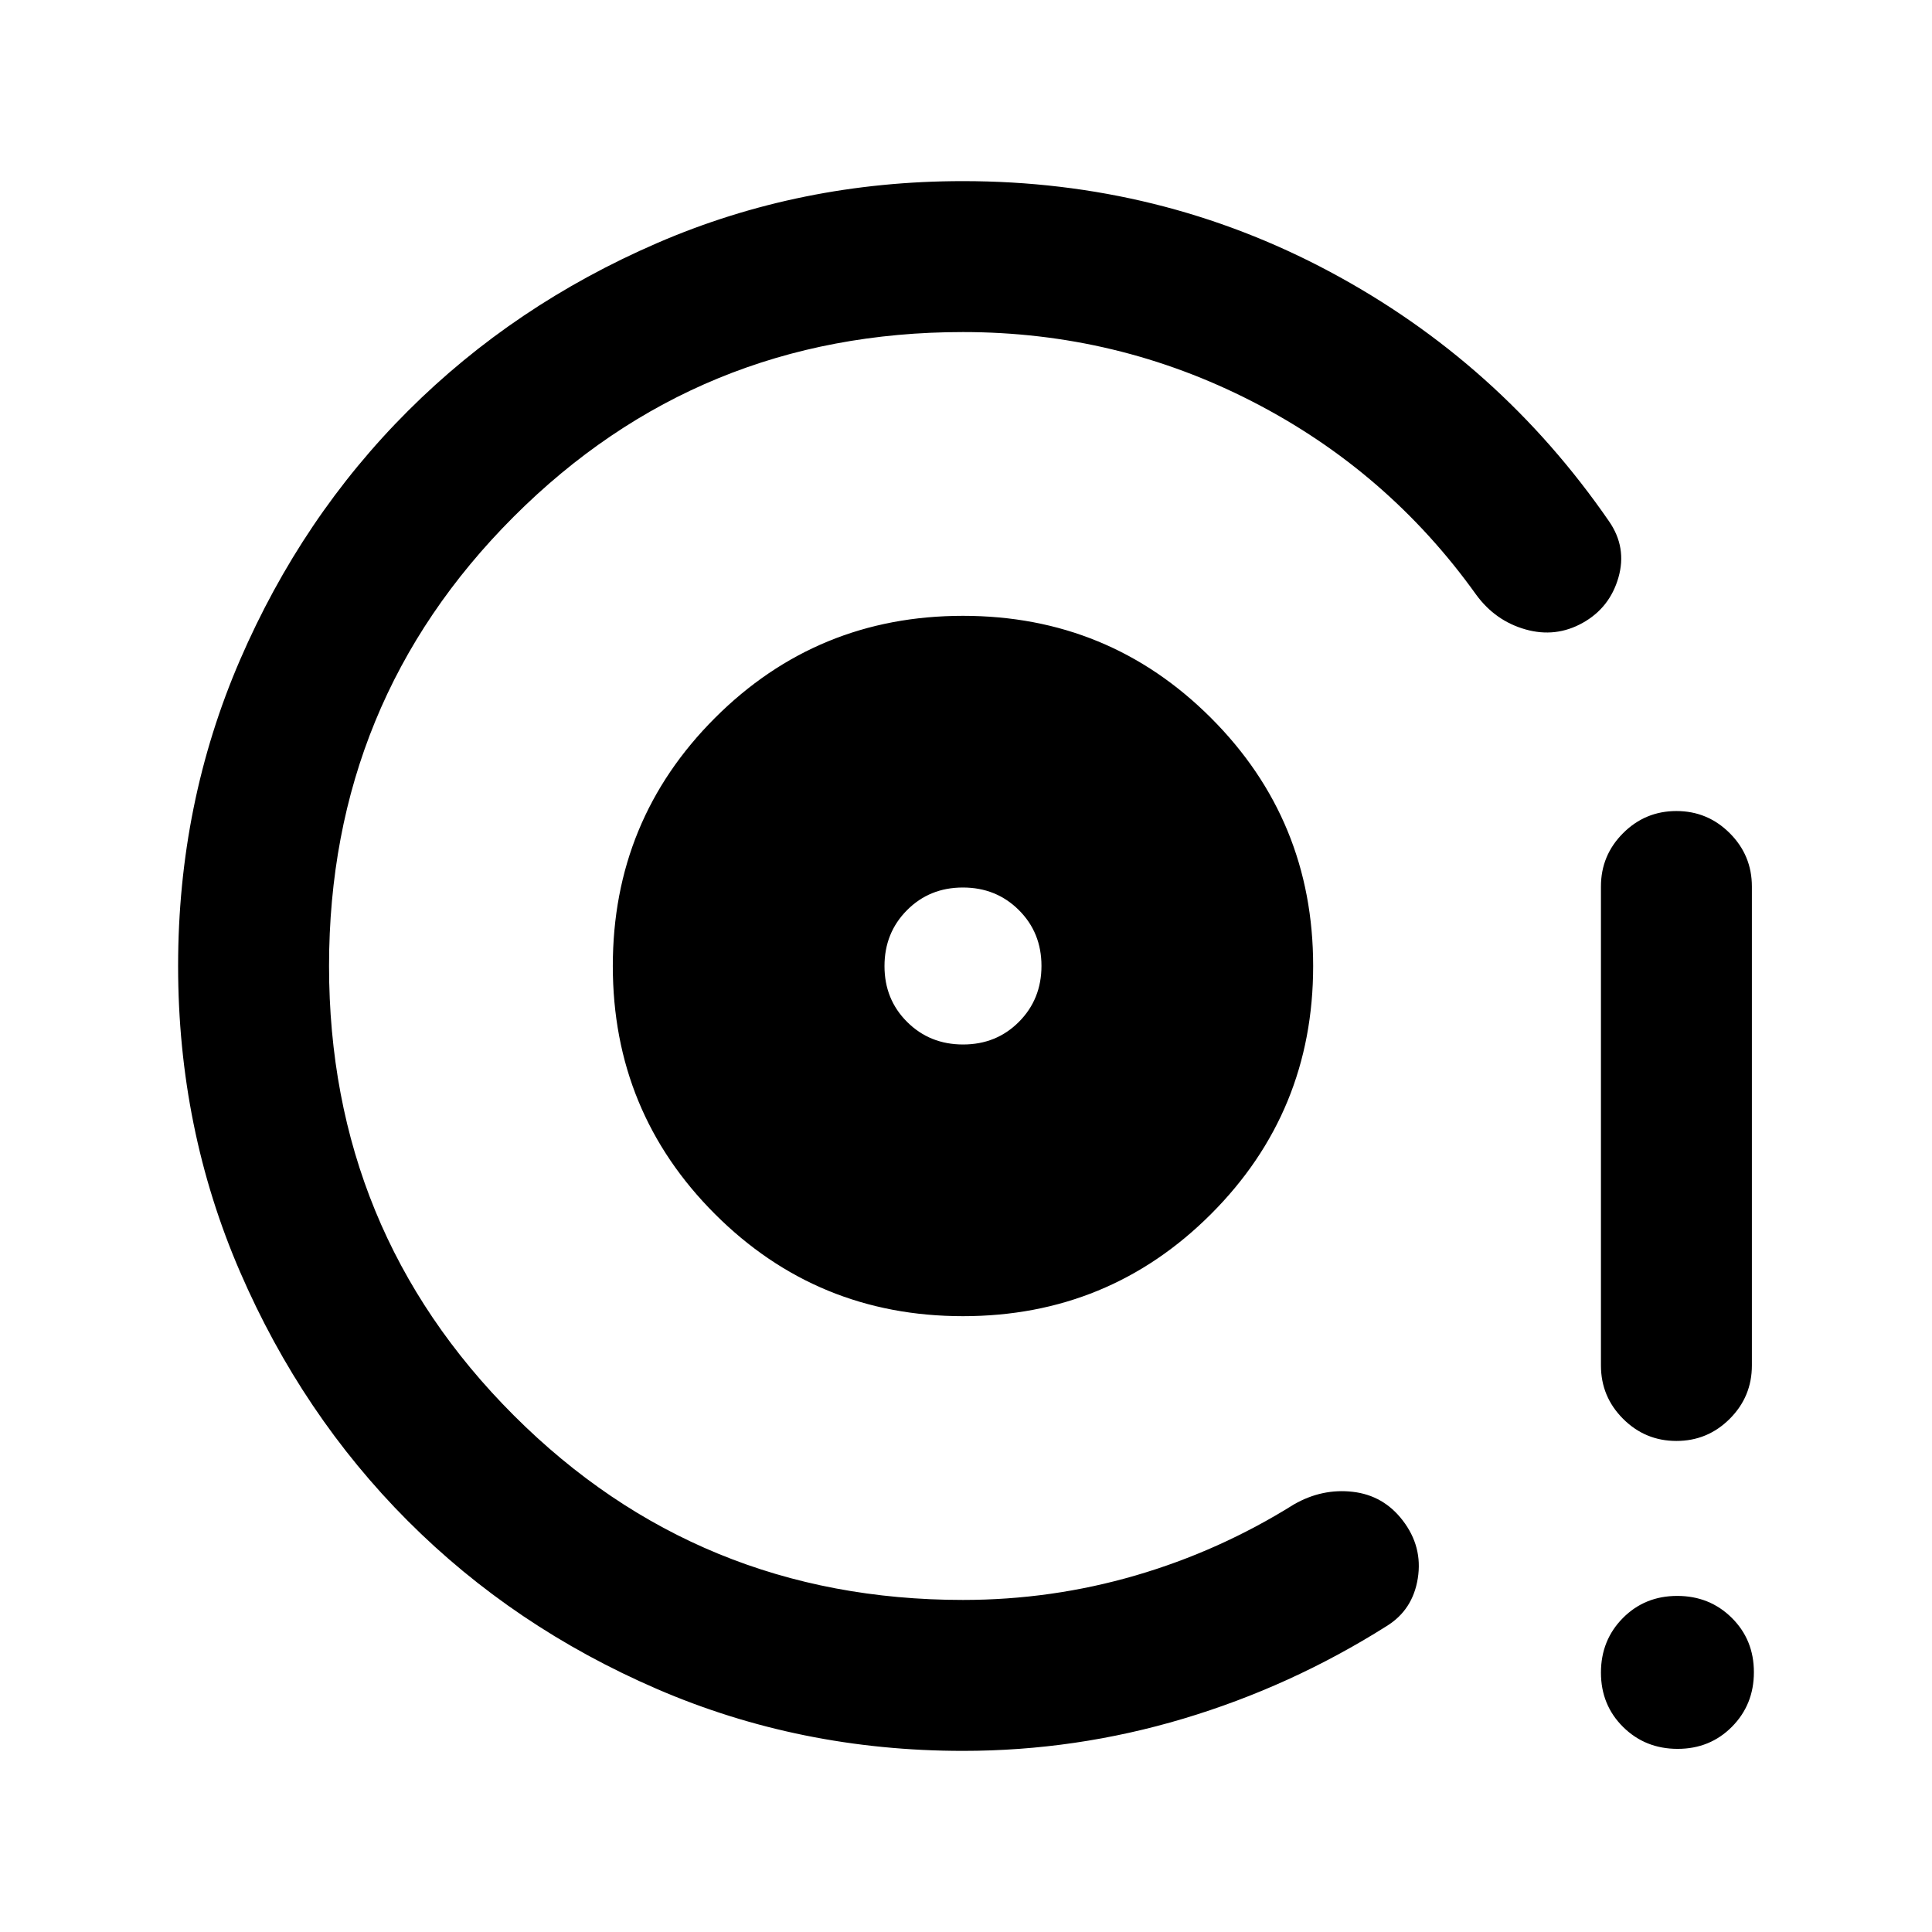 <svg xmlns="http://www.w3.org/2000/svg" height="24" viewBox="0 -960 960 960" width="24"><path d="M478.5-306q72.5 0 123.25-50.75T652.5-480q0-72.5-50.75-123.25T478.5-654q-72.5 0-123.25 50.75T304.5-480q0 72.5 50.75 123.25T478.5-306Zm.05-135q-16.55 0-27.8-11.2-11.25-11.19-11.25-27.75 0-16.55 11.2-27.8Q461.89-519 478.45-519q16.55 0 27.8 11.2 11.25 11.19 11.25 27.75 0 16.55-11.2 27.8Q495.11-441 478.55-441Zm-.05 351q-80.91 0-152.07-30.76-71.15-30.77-123.79-83.5Q150-257 119.25-328.09 88.5-399.17 88.5-480q0-80.91 30.76-152.07 30.77-71.15 83.5-123.79 52.74-52.64 123.83-83.39Q397.67-870 478.5-870q98 0 182.25 45T799.5-701q9 13 4.68 28t-17.75 22.5Q773-643 758-647.25t-24.5-17.25q-44-61.5-111.25-96T478.5-795q-131.5 0-223.25 91.75T163.5-480q0 131.5 91.75 223.25T478.5-165q44 0 85.71-12.15Q605.92-189.3 643-212.5q14-8 29.24-6.22 15.24 1.78 24.76 14.22 10 13 7.5 28.75T689-152q-47.5 30-101 46T478.5-90ZM833-244q-15.5 0-26.5-11t-11-26.5v-238q0-15.5 11-26.5t26.5-11q15.5 0 26.5 11t11 26.5v238q0 15.5-11 26.5T833-244Zm.61 153q-16.11 0-27.11-10.89-11-10.9-11-27 0-16.11 10.89-27.11 10.9-11 27-11 16.11 0 27.11 10.89 11 10.9 11 27 0 16.11-10.89 27.11-10.9 11-27 11ZM478.5-480Z"/></svg>